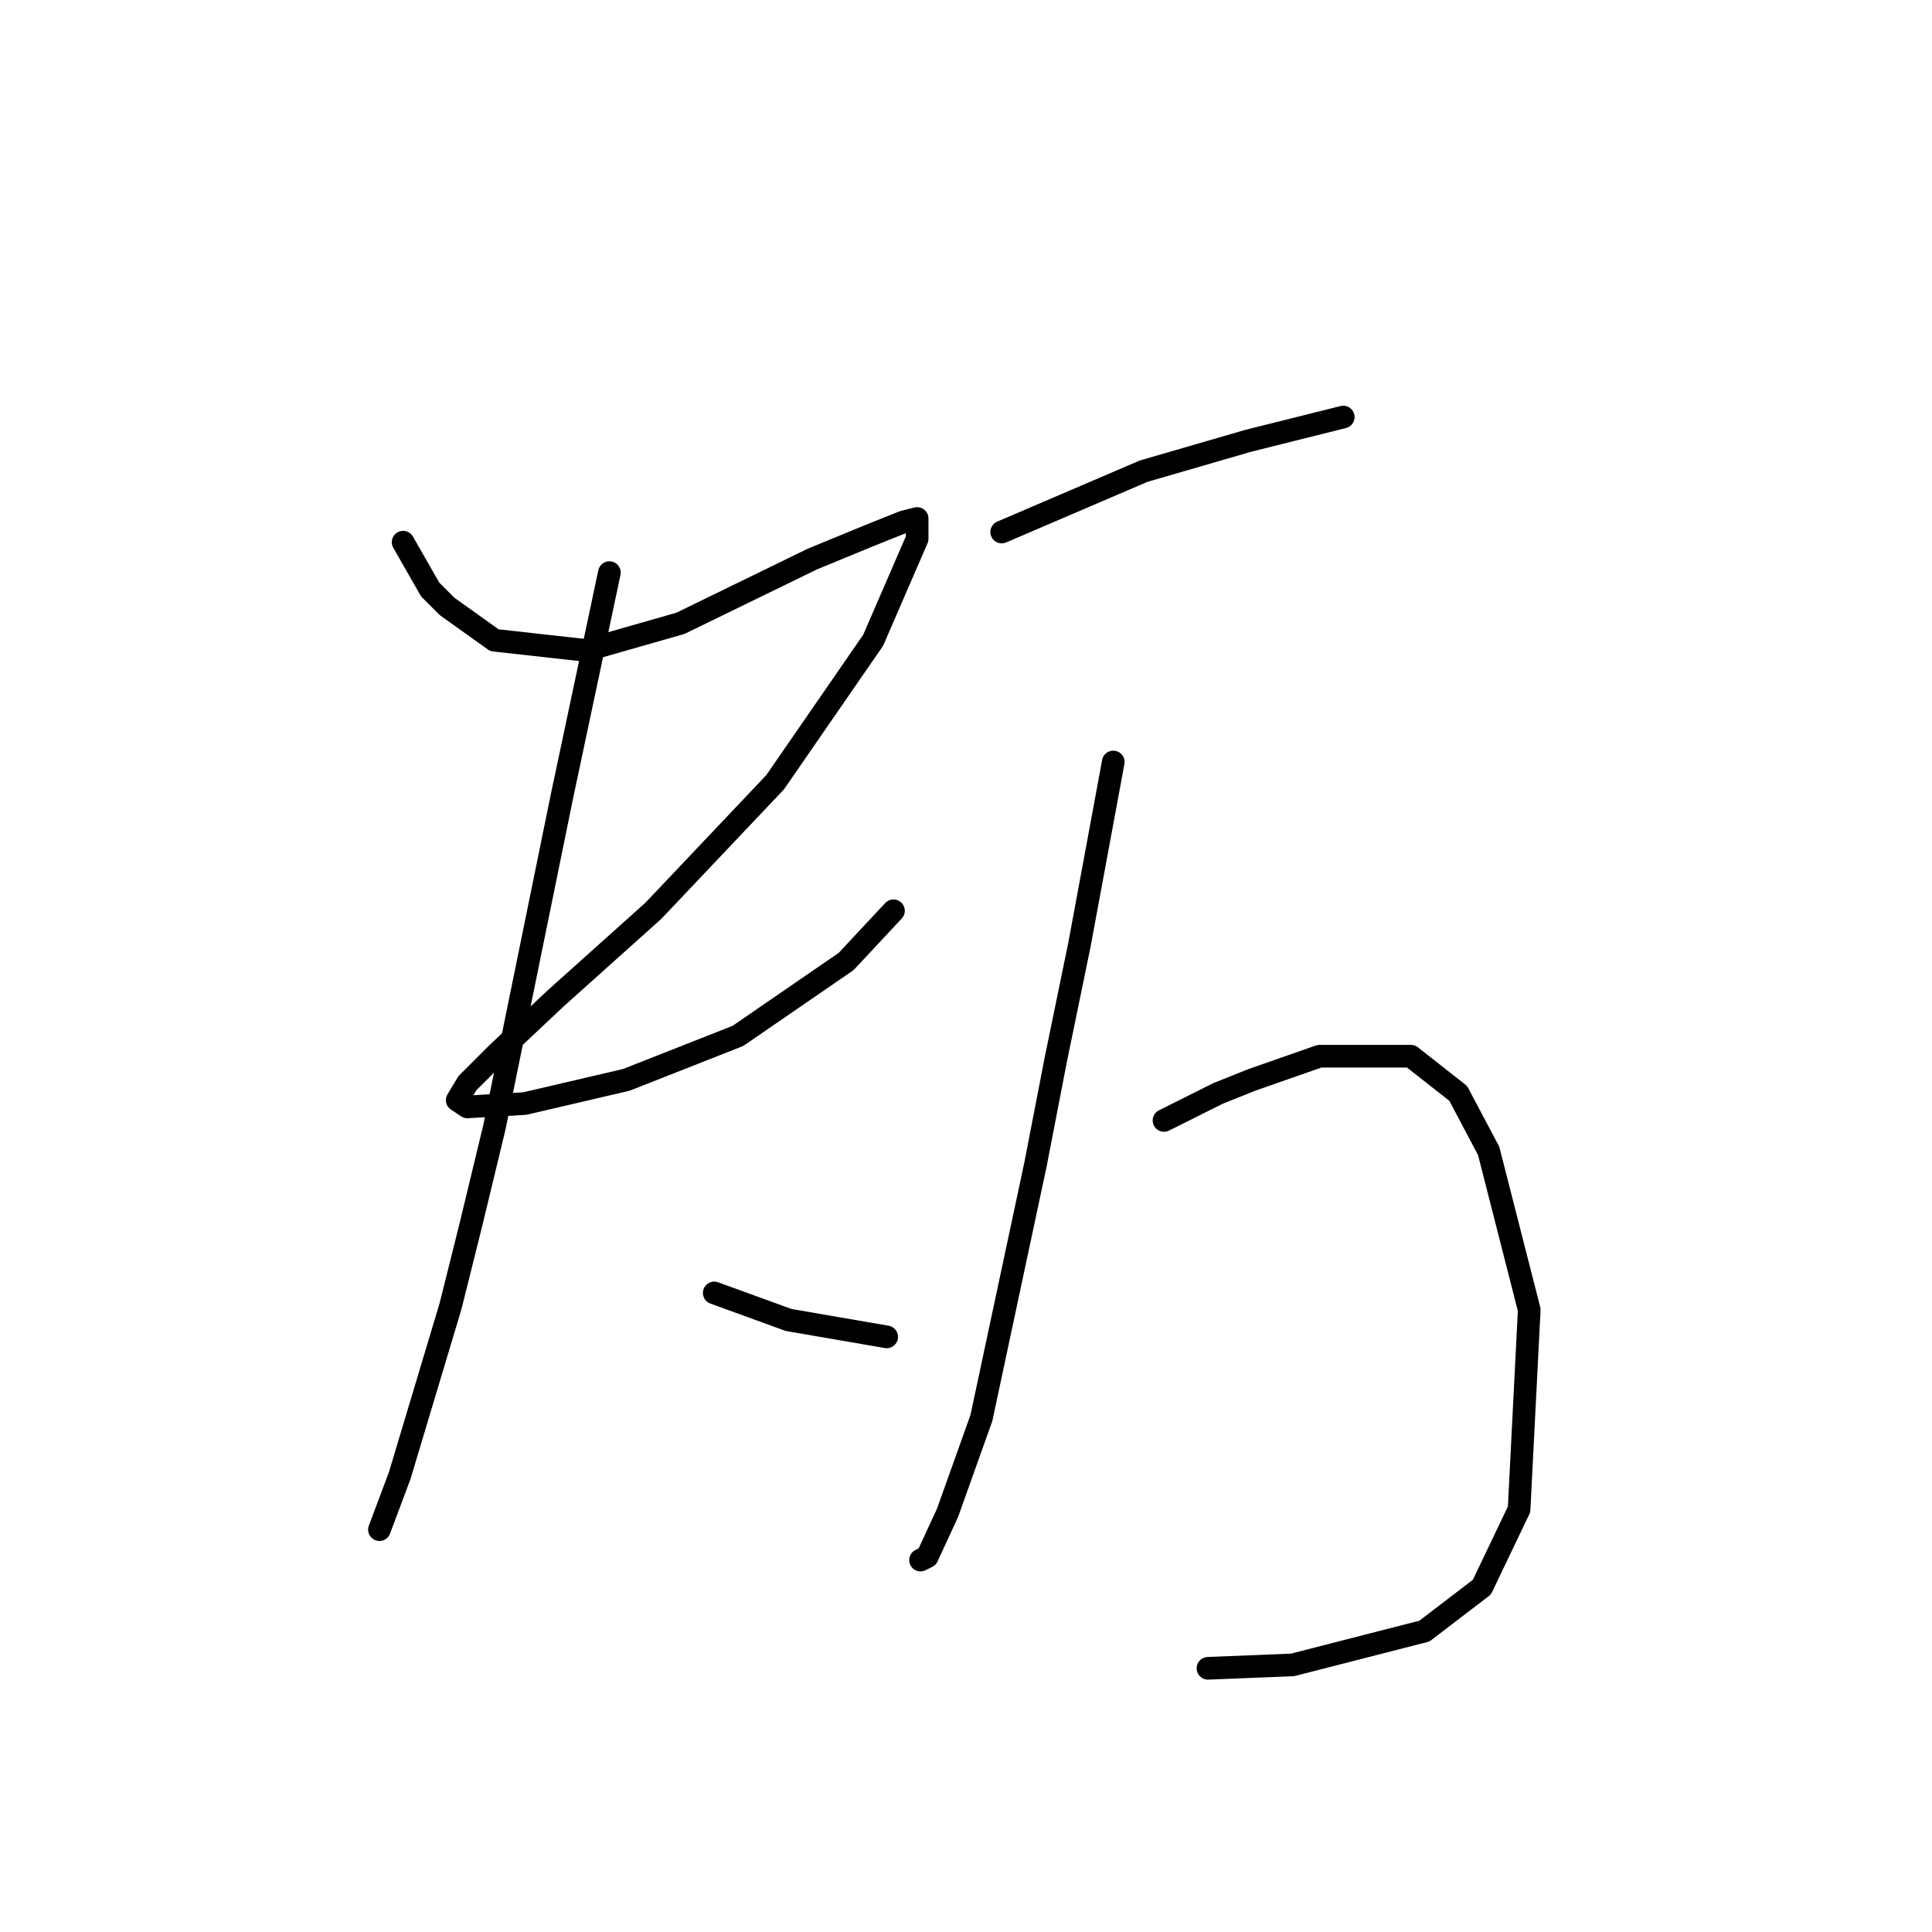 <?xml version="1.0" standalone="no"?>
    <svg width="256" height="256" xmlns="http://www.w3.org/2000/svg" version="1.1">
    <polyline stroke="black" stroke-width="3" stroke-linecap="round" fill="transparent" stroke-linejoin="round" points="53.414 71.84 55.207 74.977 56.999 78.114 59.24 80.354 65.513 84.835 77.612 86.18 90.158 82.595 107.634 74.081 115.252 70.944 119.733 69.152 121.526 68.704 121.526 71.392 115.7 84.835 102.705 103.656 86.574 120.683 73.579 132.334 65.961 139.504 61.928 143.536 60.584 145.777 61.928 146.673 69.546 146.225 82.989 143.088 97.776 137.263 112.115 127.405 118.389 120.683 118.389 120.683 " />
        <polyline stroke="black" stroke-width="3" stroke-linecap="round" fill="transparent" stroke-linejoin="round" points="80.748 75.873 77.612 90.661 74.475 105.448 65.513 149.362 62.376 162.357 59.688 173.111 52.966 195.516 51.622 199.101 50.278 202.686 50.278 202.686 " />
        <polyline stroke="black" stroke-width="3" stroke-linecap="round" fill="transparent" stroke-linejoin="round" points="94.64 171.319 99.569 173.111 104.498 174.904 117.493 177.144 117.493 177.144 " />
        <polyline stroke="black" stroke-width="3" stroke-linecap="round" fill="transparent" stroke-linejoin="round" points="132.728 70.496 142.138 66.463 151.548 62.43 165.439 58.397 177.986 55.261 177.986 55.261 " />
        <polyline stroke="black" stroke-width="3" stroke-linecap="round" fill="transparent" stroke-linejoin="round" points="147.515 100.967 145.275 113.066 143.034 125.164 139.898 140.4 137.209 154.291 130.039 187.898 125.558 200.445 122.87 206.271 121.974 206.719 121.974 206.719 " />
        <polyline stroke="black" stroke-width="3" stroke-linecap="round" fill="transparent" stroke-linejoin="round" points="154.237 148.466 157.822 146.673 161.406 144.881 165.888 143.088 174.85 139.952 186.948 139.952 193.222 144.881 197.255 152.499 202.632 173.559 201.287 199.997 196.358 210.304 188.741 216.129 171.265 220.61 160.062 221.058 160.062 221.058 " />
        </svg>
